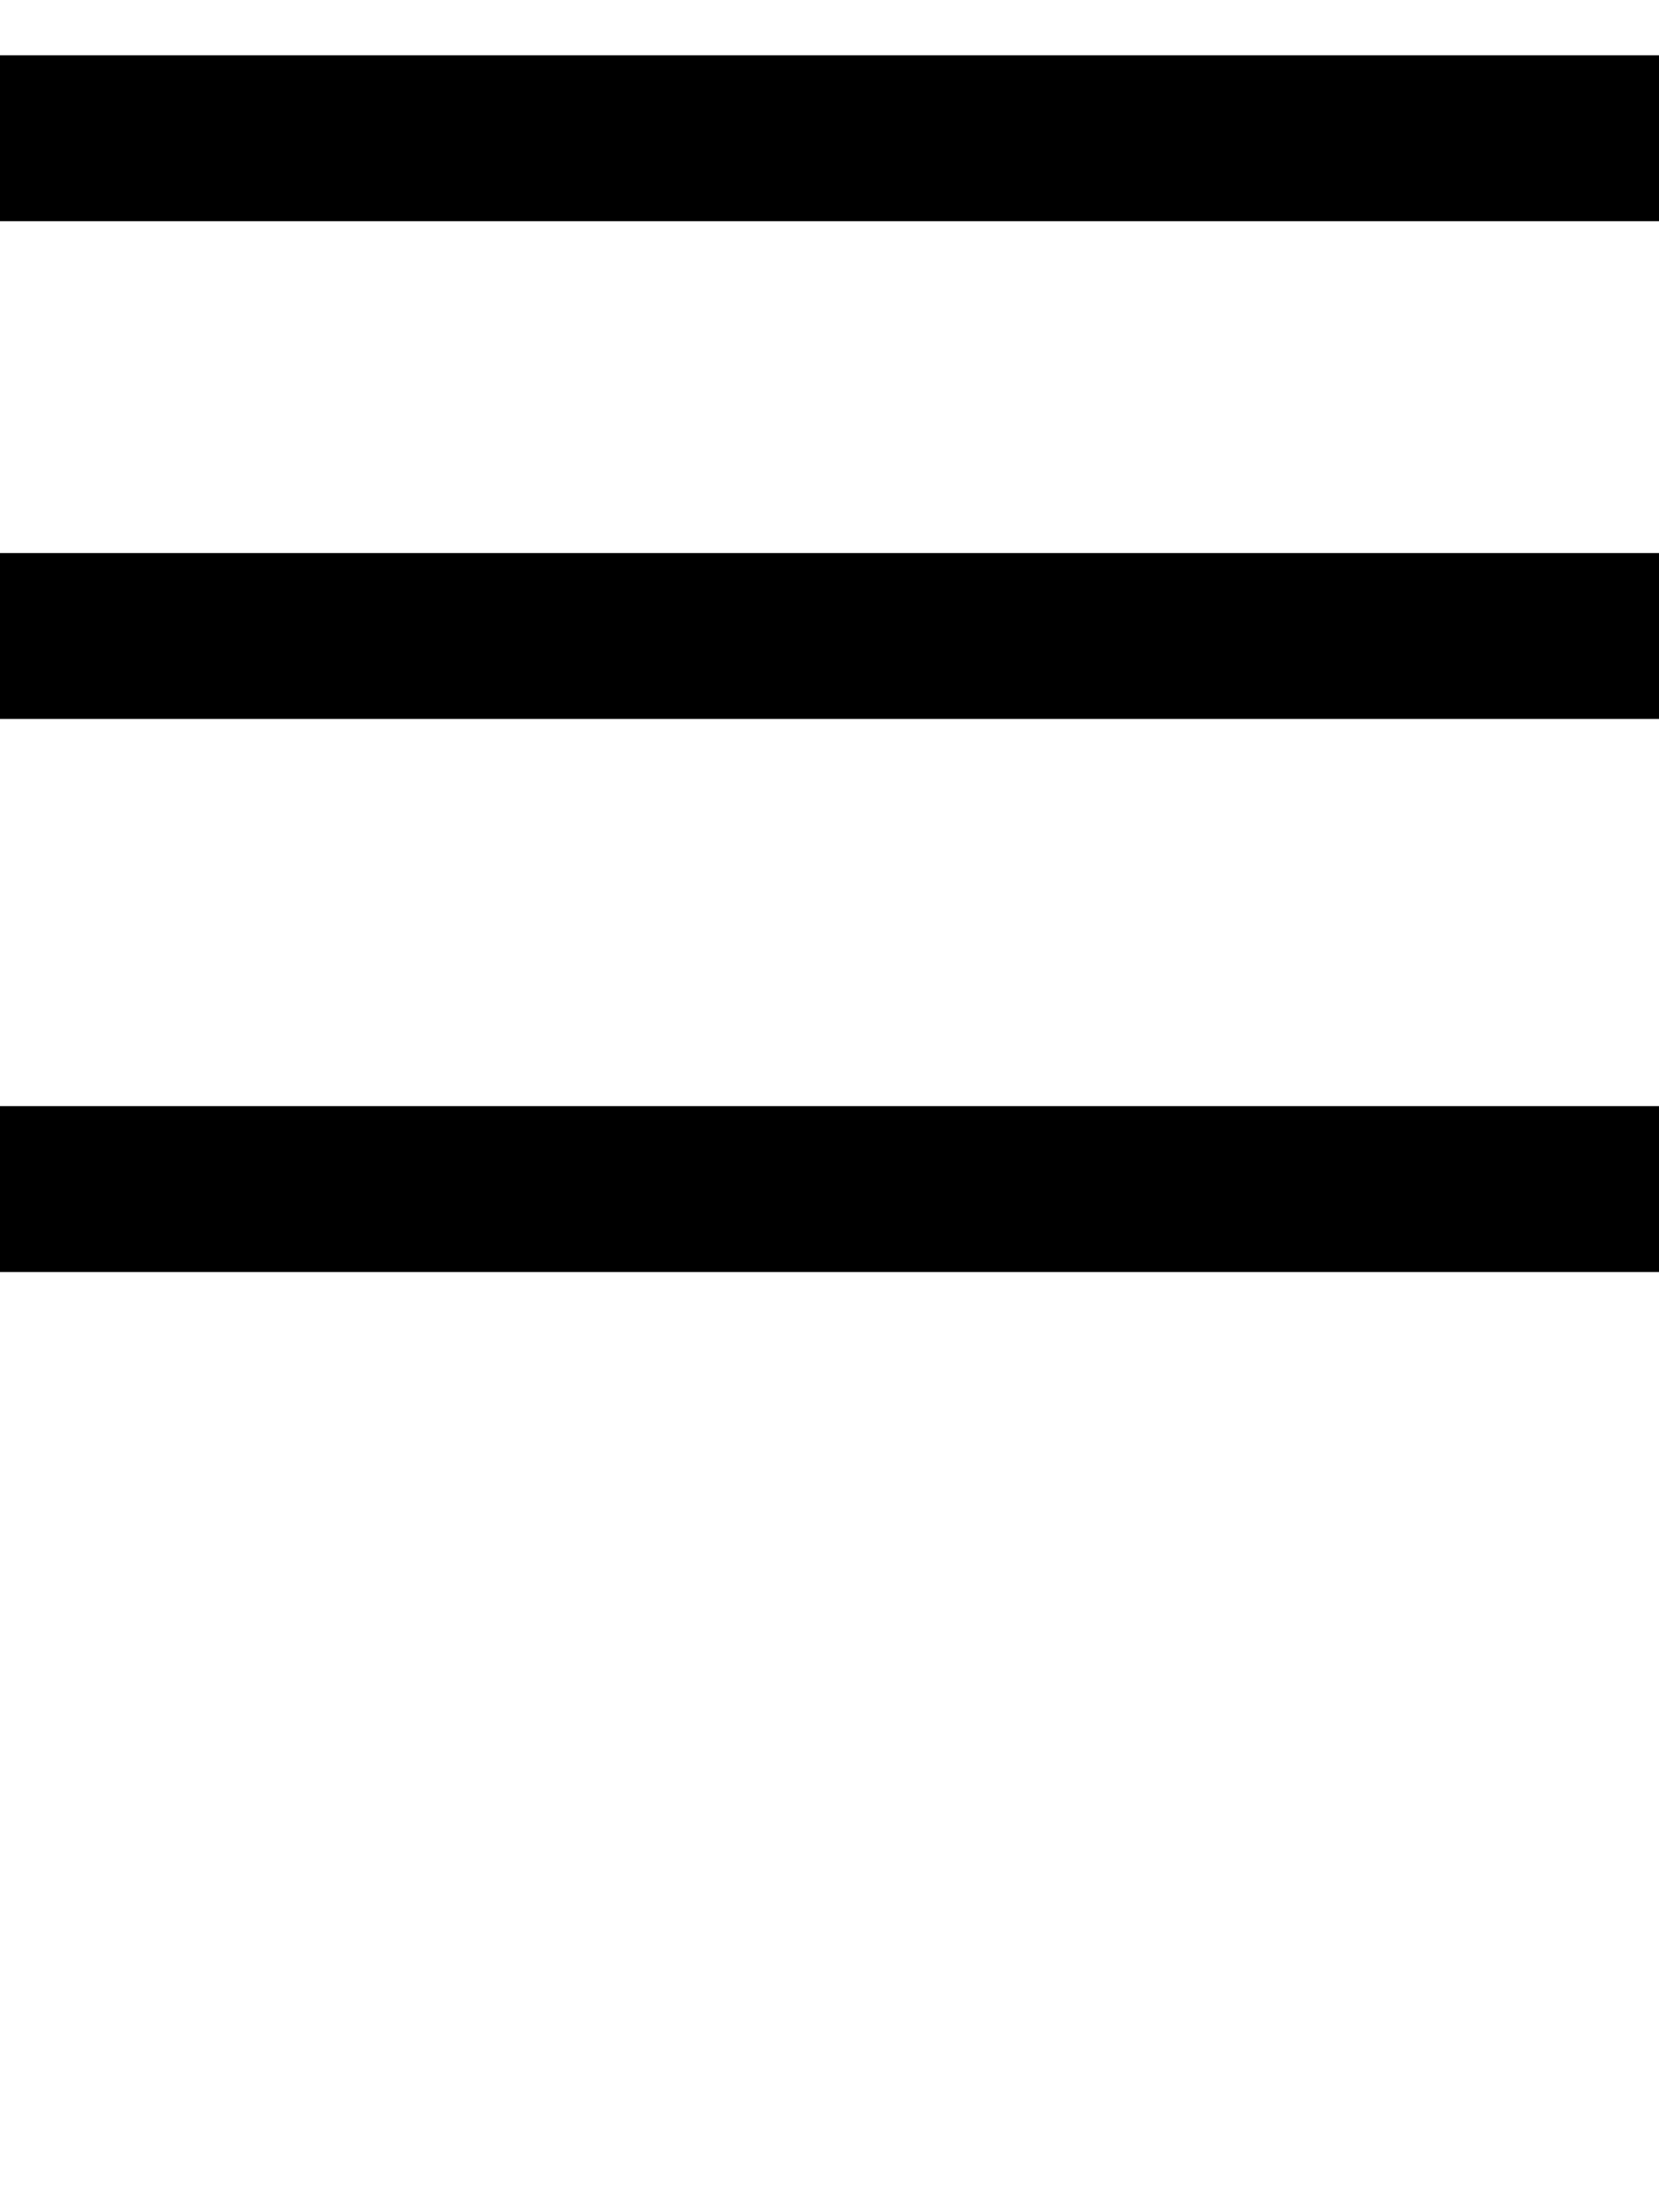 <svg xmlns="http://www.w3.org/2000/svg" xmlns:xlink="http://www.w3.org/1999/xlink" width="30" height="40">
    <rect y="1" width="100" height="3"></rect>
    <rect y="10" width="100" height="3"></rect>
    <rect y="20" width="100" height="3"></rect>
</svg>